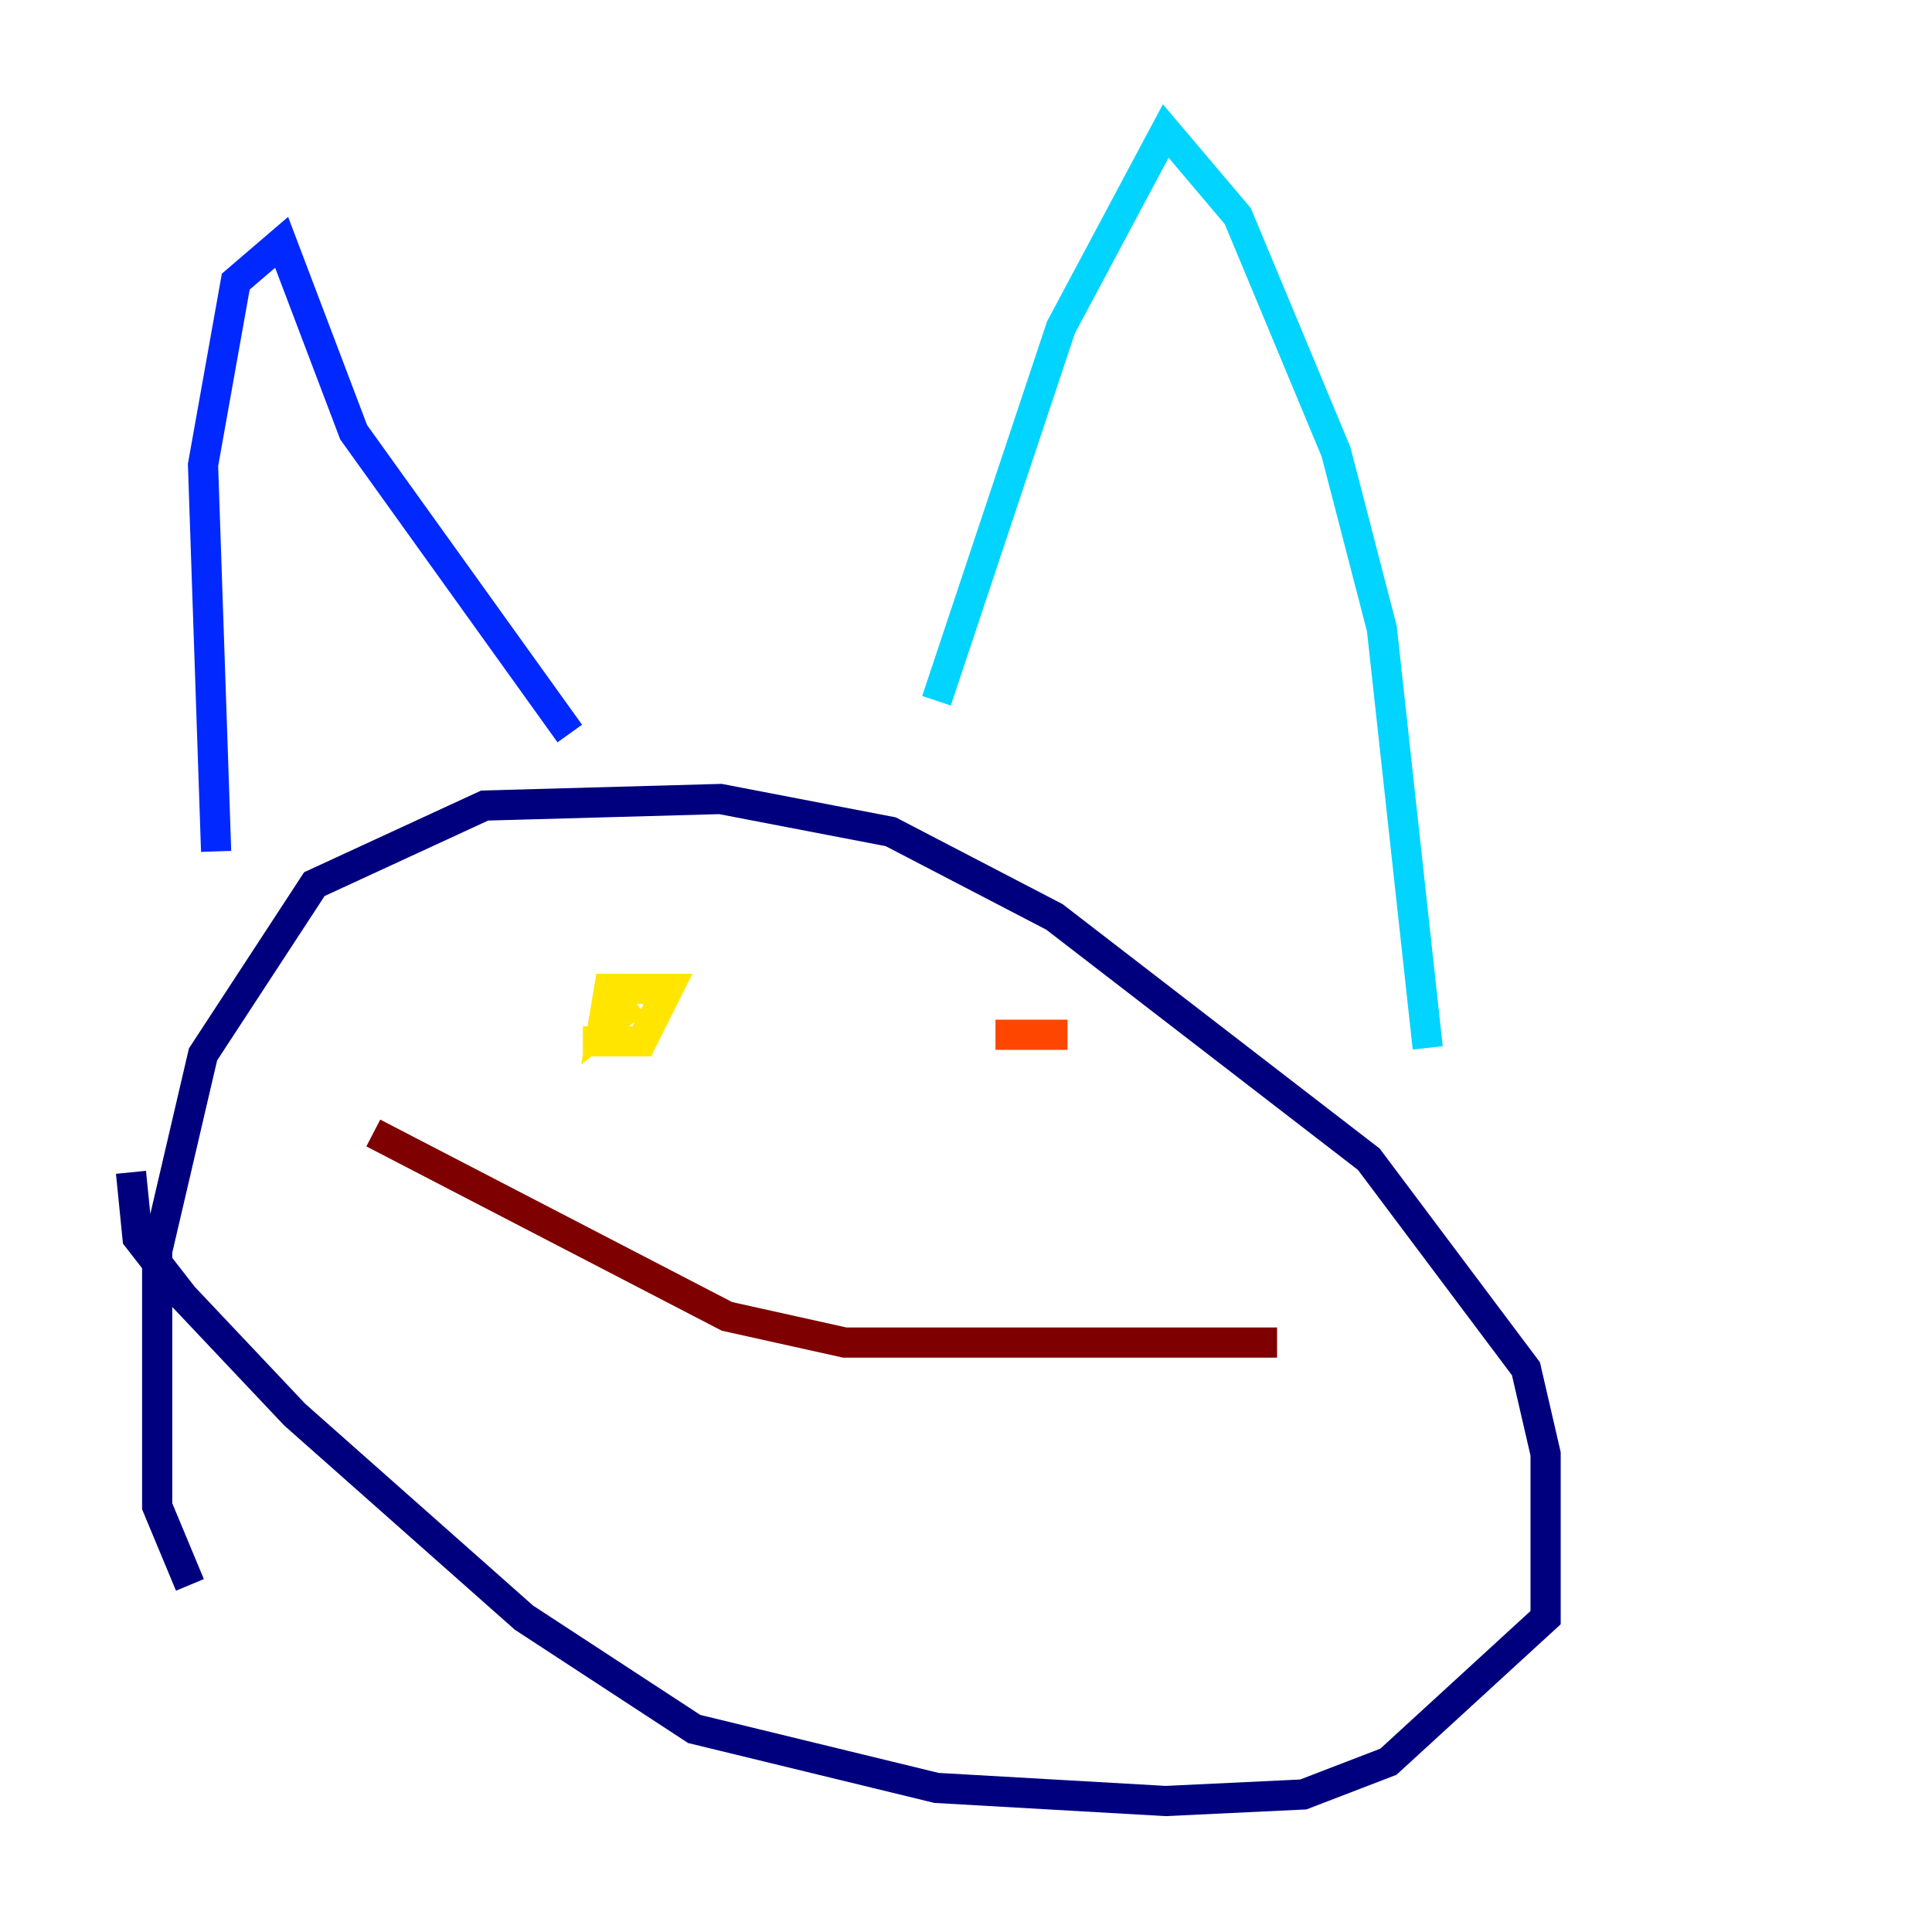 <?xml version="1.0" encoding="utf-8" ?>
<svg baseProfile="tiny" height="128" version="1.2" viewBox="0,0,128,128" width="128" xmlns="http://www.w3.org/2000/svg" xmlns:ev="http://www.w3.org/2001/xml-events" xmlns:xlink="http://www.w3.org/1999/xlink"><defs /><polyline fill="none" points="12.583,105.003 10.414,99.797 10.414,82.875 13.451,69.858 20.827,58.576 32.108,53.37 47.729,52.936 59.01,55.105 69.858,60.746 90.685,76.8 101.098,90.685 102.4,96.325 102.4,107.173 91.986,116.719 86.346,118.888 77.234,119.322 62.047,118.454 45.993,114.549 34.712,107.173 19.525,93.722 12.149,85.912 9.112,82.007 8.678,77.668" stroke="#00007f" stroke-width="2" /><polyline fill="none" points="14.319,56.407 13.451,30.807 15.62,18.658 18.658,16.054 23.43,28.637 37.749,48.597" stroke="#0028ff" stroke-width="2" /><polyline fill="none" points="62.047,46.427 70.291,21.695 77.234,8.678 82.007,14.319 88.515,29.939 91.552,41.654 94.59,69.424" stroke="#00d4ff" stroke-width="2" /><polyline fill="none" points="37.315,66.386 37.315,66.386" stroke="#7cff79" stroke-width="2" /><polyline fill="none" points="38.617,68.99 42.522,68.99 44.258,65.519 40.352,65.519 39.919,68.122 42.088,66.386" stroke="#ffe500" stroke-width="2" /><polyline fill="none" points="65.953,68.556 70.725,68.556" stroke="#ff4600" stroke-width="2" /><polyline fill="none" points="24.732,75.064 48.163,87.214 55.973,88.949 84.61,88.949" stroke="#7f0000" stroke-width="2" /></svg>